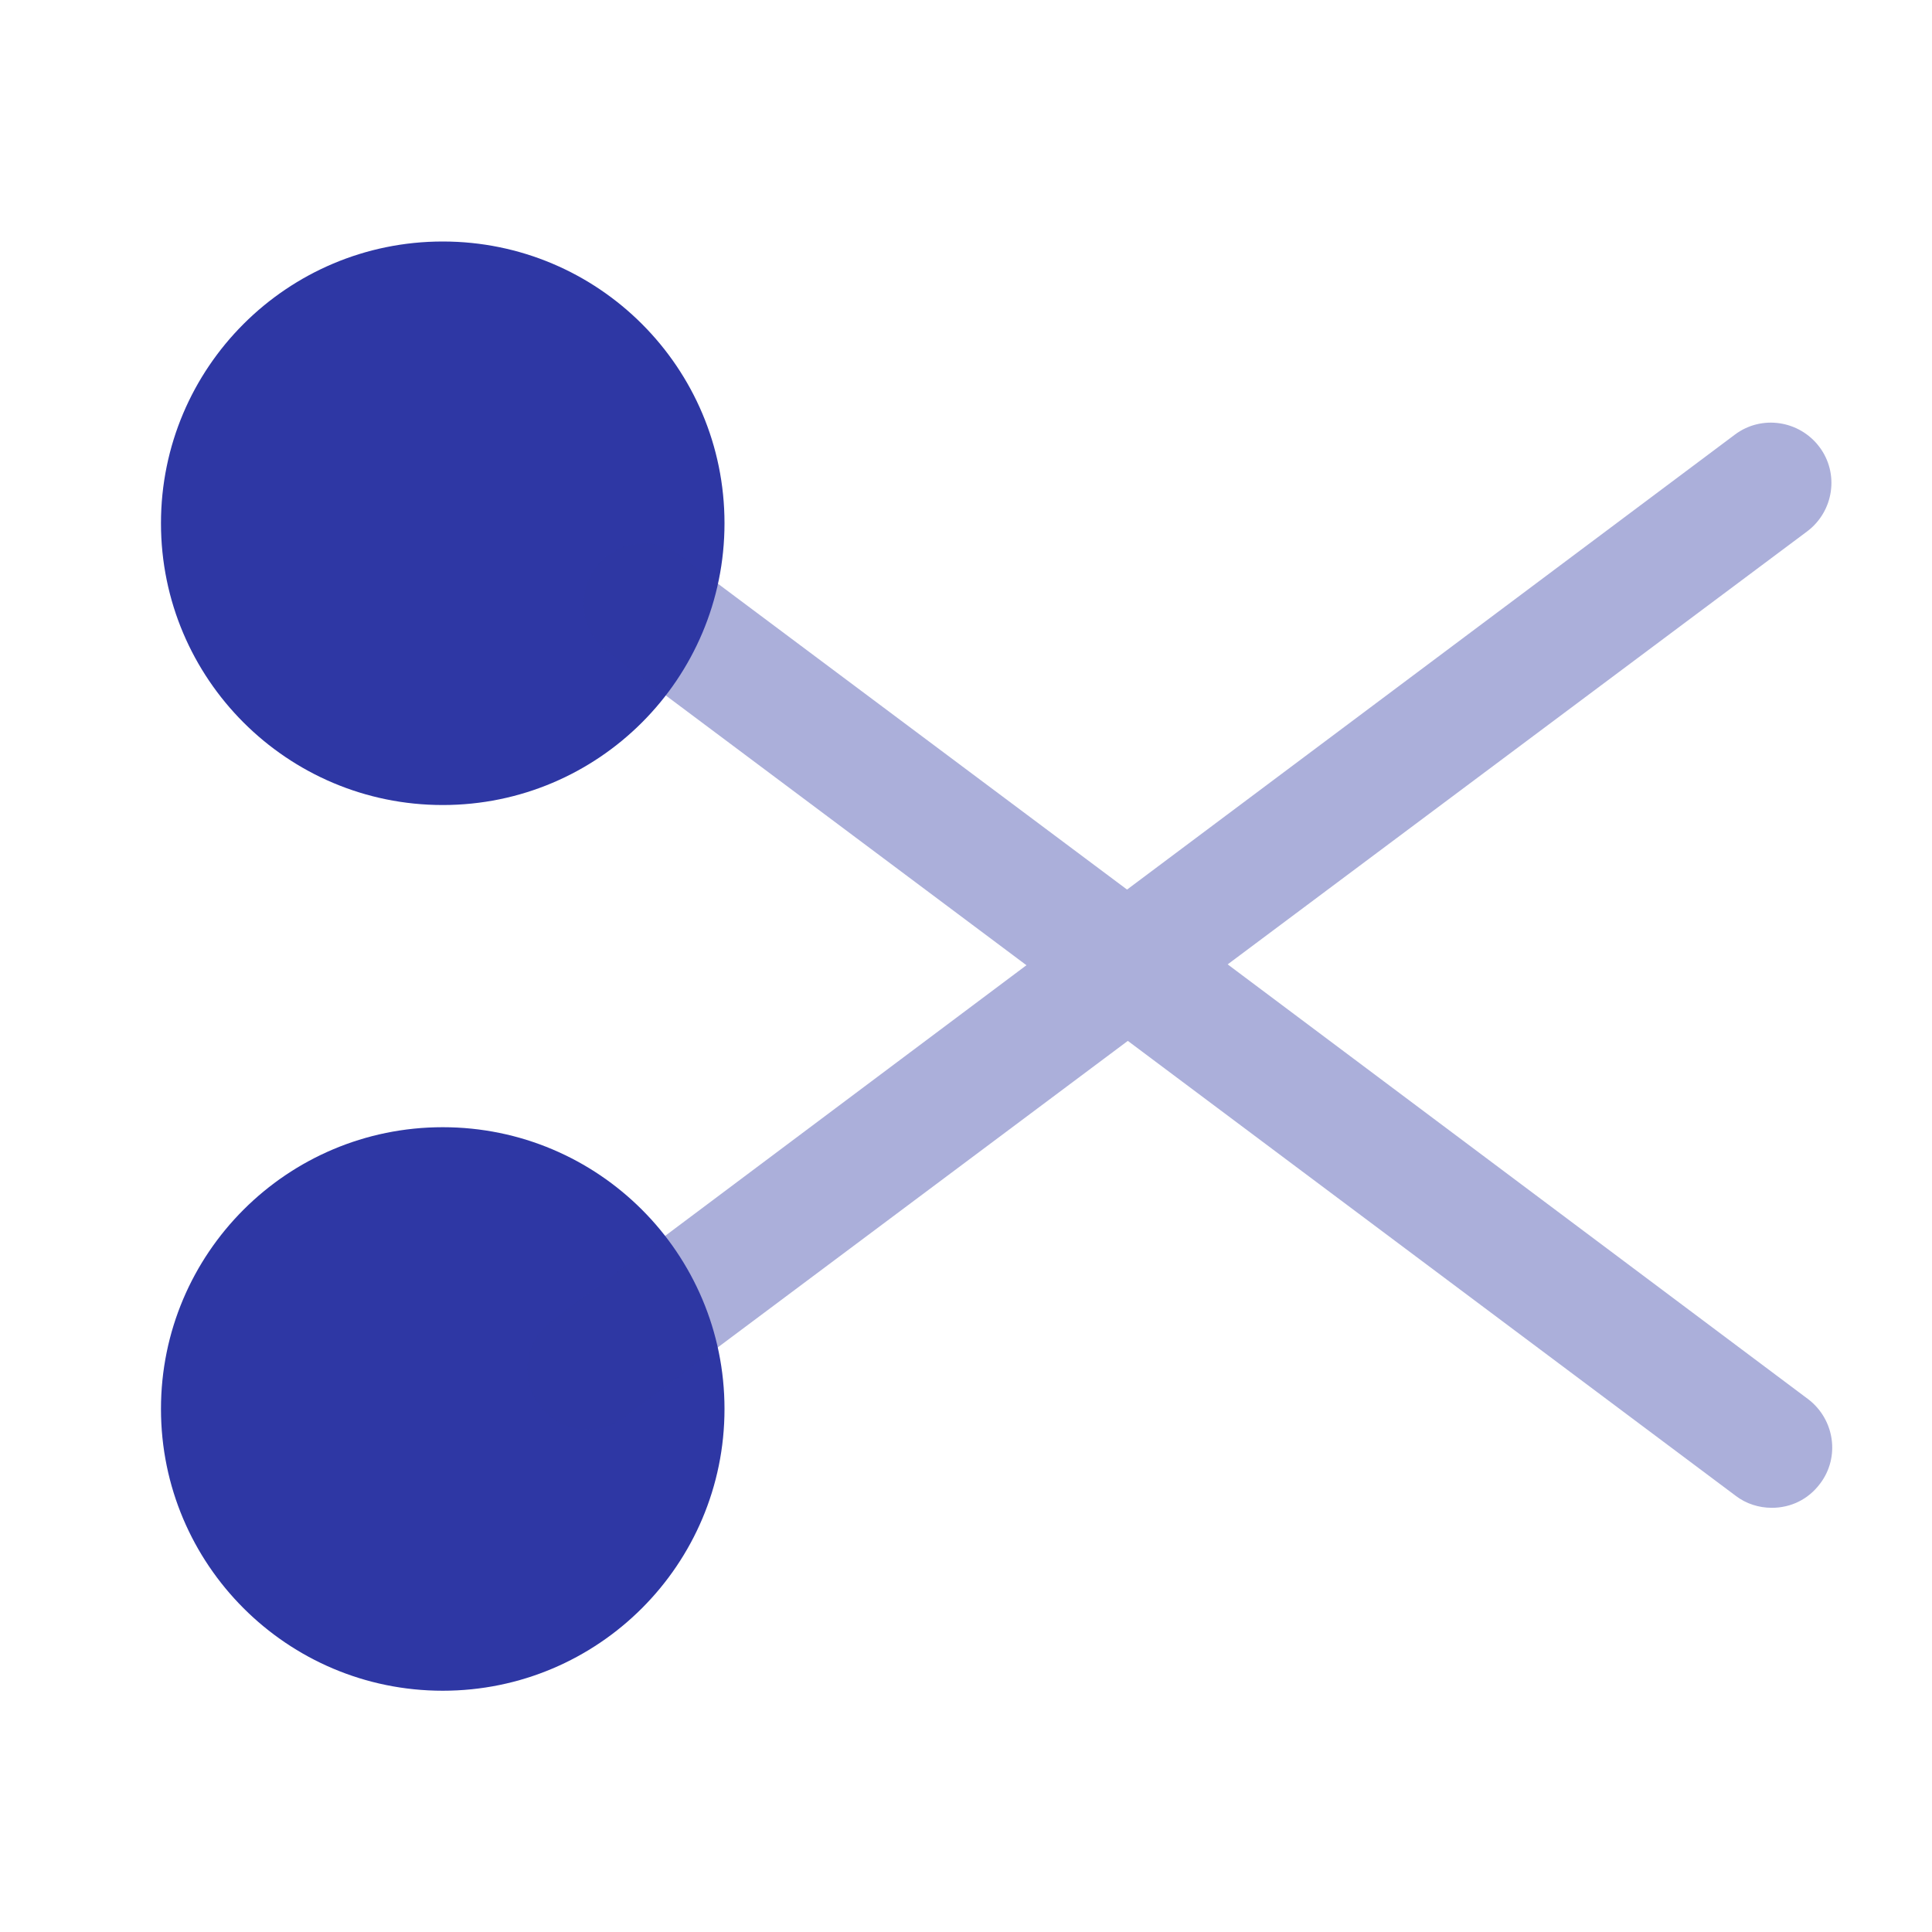 <svg xmlns="http://www.w3.org/2000/svg" width="25" height="25" fill="none" viewBox="0 0 25 25"><path fill="#2E37A4" d="M5.729 10.417C7.743 10.417 9.375 8.784 9.375 6.771C9.375 4.757 7.743 3.125 5.729 3.125C3.716 3.125 2.083 4.757 2.083 6.771C2.083 8.784 3.716 10.417 5.729 10.417Z"/><path fill="#2E37A4" d="M5.729 21.878C7.743 21.878 9.375 20.245 9.375 18.232C9.375 16.218 7.743 14.586 5.729 14.586C3.716 14.586 2.083 16.218 2.083 18.232C2.083 20.245 3.716 21.878 5.729 21.878Z"/><path fill="#2E37A4" d="M15.886 12.479L23.386 6.875C23.73 6.615 23.802 6.125 23.542 5.782C23.282 5.438 22.792 5.365 22.448 5.625L14.584 11.511L8.802 7.188C8.459 6.927 7.969 7 7.709 7.344C7.448 7.688 7.521 8.177 7.865 8.438L13.282 12.49L7.136 17.094C6.792 17.355 6.719 17.844 6.98 18.188C7.136 18.396 7.365 18.5 7.605 18.5C7.771 18.5 7.927 18.448 8.073 18.344L14.594 13.469L22.459 19.355C22.594 19.459 22.761 19.511 22.927 19.511C23.167 19.511 23.396 19.407 23.552 19.198C23.813 18.855 23.74 18.365 23.396 18.104L15.886 12.479Z" opacity=".4"/></svg>